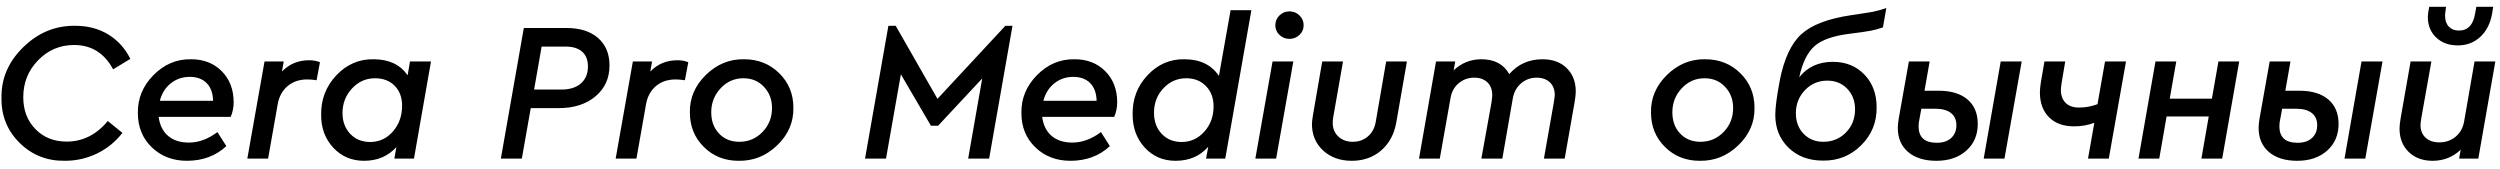 <svg width="251" height="17" viewBox="0 0 251 17" fill="none" xmlns="http://www.w3.org/2000/svg">
<path fill-rule="evenodd" clip-rule="evenodd" d="M0.15 9.844C0.11 7.897 0.842 6.191 2.346 4.727C3.85 3.263 5.595 2.551 7.582 2.591C8.814 2.591 9.907 2.879 10.861 3.455C11.815 4.032 12.557 4.85 13.087 5.909L11.357 6.962C10.483 5.333 9.178 4.518 7.443 4.518C6.025 4.518 4.82 5.028 3.826 6.048C2.833 7.068 2.336 8.307 2.336 9.764C2.336 11.063 2.743 12.129 3.558 12.963C4.373 13.798 5.416 14.216 6.688 14.216C8.304 14.216 9.682 13.527 10.821 12.149L12.292 13.341C11.603 14.229 10.755 14.918 9.748 15.408C8.741 15.898 7.669 16.143 6.529 16.143C4.728 16.17 3.207 15.57 1.969 14.344C0.73 13.119 0.124 11.619 0.15 9.844ZM23.161 11.732H15.928C16.035 12.553 16.349 13.189 16.872 13.639C17.395 14.09 18.094 14.315 18.969 14.315C19.936 14.315 20.889 13.964 21.83 13.261L22.724 14.673C21.664 15.653 20.346 16.143 18.77 16.143C17.352 16.143 16.176 15.692 15.242 14.792C14.308 13.891 13.842 12.745 13.842 11.354C13.816 9.897 14.338 8.625 15.412 7.539C16.485 6.453 17.743 5.923 19.187 5.949C20.446 5.949 21.472 6.35 22.267 7.151C23.062 7.952 23.459 8.996 23.459 10.281C23.459 10.785 23.36 11.268 23.161 11.732ZM16.047 10.122H21.393C21.379 9.367 21.168 8.777 20.757 8.354C20.347 7.929 19.777 7.718 19.048 7.718C18.32 7.718 17.683 7.936 17.14 8.373C16.597 8.811 16.233 9.393 16.047 10.122ZM32.123 6.247L31.786 8.055C31.468 8.003 31.15 7.976 30.831 7.976C30.05 7.976 29.395 8.202 28.864 8.652C28.335 9.103 28.003 9.725 27.871 10.52L26.917 15.925H24.831L26.559 6.168H28.487L28.308 7.181C29.037 6.427 29.944 6.049 31.031 6.049C31.441 6.049 31.805 6.115 32.123 6.248V6.247ZM41.165 6.168H43.272L41.562 15.925H39.595L39.794 14.772C38.959 15.686 37.88 16.144 36.555 16.144C35.31 16.144 34.28 15.706 33.465 14.832C32.65 13.958 32.242 12.865 32.242 11.553C32.216 10.003 32.723 8.675 33.763 7.569C34.803 6.463 36.051 5.923 37.508 5.95C39.045 5.95 40.185 6.486 40.926 7.559L41.165 6.168ZM40.37 10.6C40.37 9.778 40.121 9.116 39.624 8.612C39.128 8.109 38.469 7.857 37.648 7.857C36.747 7.857 35.979 8.198 35.343 8.881C34.707 9.563 34.389 10.387 34.389 11.354C34.389 12.203 34.647 12.898 35.164 13.441C35.681 13.984 36.35 14.256 37.171 14.256C38.072 14.256 38.83 13.905 39.446 13.203C40.062 12.501 40.37 11.633 40.37 10.6ZM50.286 15.925L52.591 2.81H56.884C58.222 2.81 59.274 3.144 60.043 3.813C60.811 4.483 61.195 5.4 61.195 6.565C61.195 7.851 60.725 8.887 59.784 9.676C58.844 10.464 57.611 10.857 56.088 10.857H53.287L52.392 15.925H50.286ZM53.624 8.99H56.386C57.208 8.99 57.854 8.785 58.324 8.374C58.794 7.963 59.029 7.394 59.029 6.665C59.029 6.029 58.838 5.539 58.453 5.194C58.069 4.85 57.519 4.678 56.804 4.678H54.379L53.624 8.99ZM69.104 6.248L68.766 8.056C68.449 8.003 68.13 7.977 67.812 7.977C67.031 7.977 66.375 8.202 65.845 8.653C65.315 9.103 64.984 9.726 64.852 10.521L63.898 15.926H61.811L63.54 6.169H65.468L65.289 7.182C66.017 6.427 66.925 6.049 68.011 6.049C68.422 6.049 68.786 6.115 69.104 6.248V6.248ZM69.263 11.295C69.237 9.851 69.773 8.592 70.873 7.519C71.972 6.447 73.25 5.923 74.708 5.95C76.112 5.95 77.288 6.417 78.236 7.351C79.183 8.285 79.656 9.44 79.656 10.818C79.682 12.262 79.143 13.517 78.036 14.584C76.93 15.65 75.635 16.17 74.152 16.144C72.761 16.144 71.597 15.68 70.664 14.752C69.73 13.825 69.263 12.673 69.263 11.295ZM77.51 10.838C77.51 9.99 77.238 9.281 76.695 8.712C76.165 8.142 75.476 7.857 74.628 7.857C73.741 7.857 72.982 8.192 72.353 8.861C71.724 9.53 71.409 10.335 71.409 11.275C71.409 12.15 71.671 12.861 72.194 13.411C72.717 13.961 73.396 14.236 74.231 14.236C75.145 14.236 75.92 13.908 76.556 13.252C77.192 12.597 77.51 11.792 77.51 10.838ZM100.938 2.592H101.654L99.309 15.925H97.203L98.614 7.877L94.182 12.627H93.467L90.447 7.46L88.956 15.925H86.849L89.194 2.592H89.93L94.122 9.924L100.938 2.592ZM111.868 11.732H104.635C104.741 12.554 105.055 13.19 105.578 13.64C106.102 14.09 106.8 14.315 107.675 14.315C108.642 14.315 109.596 13.964 110.536 13.262L111.431 14.673C110.371 15.654 109.053 16.144 107.476 16.144C106.059 16.144 104.883 15.693 103.949 14.792C103.015 13.891 102.548 12.746 102.548 11.354C102.521 9.897 103.045 8.626 104.118 7.539C105.191 6.453 106.45 5.923 107.894 5.95C109.152 5.95 110.178 6.35 110.973 7.152C111.768 7.953 112.166 8.996 112.166 10.282C112.166 10.785 112.066 11.269 111.868 11.732ZM104.754 10.123H110.099C110.084 9.368 109.874 8.778 109.463 8.354C109.052 7.93 108.483 7.718 107.754 7.718C107.026 7.718 106.39 7.936 105.847 8.374C105.304 8.811 104.939 9.394 104.754 10.123ZM123.552 1.022H125.639L123.016 15.925H121.088L121.307 14.732C120.486 15.673 119.393 16.144 118.028 16.144C116.783 16.144 115.753 15.703 114.938 14.822C114.123 13.941 113.715 12.832 113.715 11.494C113.689 9.957 114.19 8.642 115.216 7.549C116.243 6.457 117.478 5.923 118.922 5.95C120.472 5.95 121.625 6.506 122.38 7.619L123.552 1.022ZM121.843 10.679C121.843 9.844 121.588 9.165 121.078 8.642C120.568 8.119 119.909 7.857 119.101 7.857C118.2 7.857 117.435 8.192 116.806 8.861C116.176 9.53 115.862 10.348 115.862 11.315C115.862 12.189 116.12 12.898 116.637 13.441C117.153 13.984 117.822 14.256 118.644 14.256C119.531 14.256 120.287 13.911 120.909 13.223C121.532 12.534 121.843 11.686 121.843 10.679ZM126.036 15.925L127.765 6.168H129.851L128.123 15.925H126.036ZM128.46 3.505C128.182 3.24 128.043 2.916 128.043 2.532C128.043 2.147 128.181 1.82 128.46 1.548C128.738 1.276 129.069 1.141 129.454 1.141C129.851 1.141 130.189 1.277 130.467 1.548C130.746 1.82 130.885 2.147 130.885 2.532C130.885 2.916 130.746 3.24 130.467 3.505C130.189 3.77 129.851 3.903 129.454 3.903C129.069 3.903 128.738 3.77 128.46 3.505ZM131.719 12.447C131.719 12.289 131.752 11.997 131.818 11.573L132.752 6.168H134.839L133.845 11.831C133.819 11.99 133.806 12.163 133.806 12.348C133.806 12.904 133.994 13.358 134.372 13.71C134.749 14.06 135.23 14.236 135.813 14.236C136.409 14.236 136.916 14.057 137.333 13.7C137.75 13.342 138.011 12.865 138.118 12.269L139.171 6.168H141.257L140.184 12.308C139.972 13.488 139.466 14.421 138.664 15.11C137.863 15.799 136.879 16.144 135.713 16.144C134.548 16.144 133.591 15.799 132.842 15.11C132.093 14.421 131.719 13.534 131.719 12.447ZM158.207 9.189C158.207 9.44 158.168 9.805 158.087 10.282L157.094 15.925H155.008L156.001 10.302C156.067 9.864 156.101 9.619 156.101 9.566C156.101 9.01 155.936 8.576 155.604 8.265C155.273 7.953 154.829 7.798 154.273 7.798C153.69 7.798 153.177 7.983 152.733 8.354C152.289 8.725 152.008 9.228 151.888 9.864L150.835 15.925H148.729L149.743 10.302C149.795 9.93 149.822 9.685 149.822 9.566C149.822 9.01 149.659 8.576 149.334 8.265C149.01 7.953 148.57 7.798 148.013 7.798C147.417 7.798 146.897 7.983 146.453 8.354C146.009 8.725 145.735 9.228 145.629 9.864L144.555 15.925H142.469L144.178 6.168H146.106L145.946 7.062C146.728 6.321 147.656 5.95 148.729 5.95C150.041 5.95 150.974 6.447 151.531 7.44C152.391 6.447 153.505 5.95 154.869 5.95C155.889 5.95 156.7 6.248 157.303 6.844C157.906 7.44 158.207 8.222 158.207 9.189ZM165.759 11.295C165.733 9.851 166.269 8.592 167.369 7.519C168.469 6.447 169.746 5.923 171.204 5.95C172.608 5.95 173.784 6.417 174.731 7.351C175.678 8.285 176.152 9.44 176.152 10.818C176.178 12.262 175.639 13.517 174.532 14.584C173.426 15.65 172.131 16.17 170.648 16.144C169.257 16.144 168.094 15.68 167.16 14.752C166.226 13.825 165.759 12.673 165.759 11.295ZM174.006 10.838C174.006 9.99 173.734 9.281 173.191 8.712C172.661 8.142 171.972 7.857 171.124 7.857C170.237 7.857 169.478 8.192 168.849 8.861C168.22 9.53 167.905 10.335 167.905 11.275C167.905 12.15 168.167 12.861 168.69 13.411C169.213 13.961 169.892 14.236 170.727 14.236C171.641 14.236 172.416 13.908 173.052 13.252C173.688 12.597 174.006 11.792 174.006 10.838ZM180.643 7.758C181.464 6.725 182.59 6.208 184.021 6.208C185.306 6.208 186.359 6.632 187.18 7.479C188.001 8.328 188.412 9.42 188.412 10.759C188.438 12.256 187.922 13.531 186.863 14.584C185.803 15.637 184.518 16.151 183.008 16.124C181.603 16.124 180.457 15.693 179.57 14.832C178.682 13.971 178.238 12.871 178.238 11.533C178.238 10.818 178.39 9.659 178.695 8.056C179.119 5.897 179.842 4.353 180.862 3.426C181.882 2.499 183.557 1.863 185.889 1.518C187.068 1.346 187.79 1.233 188.055 1.18C188.505 1.088 188.949 0.962 189.386 0.803L189.048 2.75C188.584 2.909 188.168 3.022 187.797 3.088C187.386 3.167 186.697 3.267 185.73 3.386C184.087 3.585 182.908 3.996 182.193 4.618C181.478 5.241 180.961 6.288 180.643 7.758ZM180.305 11.374C180.305 12.209 180.563 12.894 181.08 13.431C181.596 13.968 182.259 14.236 183.067 14.236C183.968 14.236 184.723 13.925 185.332 13.302C185.942 12.68 186.247 11.904 186.247 10.977C186.247 10.143 185.985 9.453 185.462 8.91C184.939 8.367 184.272 8.096 183.465 8.096C182.577 8.096 181.829 8.414 181.219 9.049C180.61 9.685 180.305 10.46 180.305 11.374ZM198.567 12.447C198.567 13.547 198.186 14.438 197.424 15.12C196.663 15.802 195.659 16.144 194.414 16.144C193.209 16.144 192.261 15.849 191.572 15.259C190.883 14.67 190.539 13.858 190.539 12.825C190.539 12.587 190.572 12.269 190.638 11.871L191.652 6.168H193.738L193.221 9.109H194.632C195.877 9.109 196.844 9.4 197.534 9.983C198.222 10.566 198.567 11.388 198.567 12.447ZM200.872 6.168H202.979L201.249 15.925H199.163L200.872 6.168ZM196.421 12.567C196.421 12.037 196.239 11.63 195.874 11.345C195.51 11.06 194.99 10.917 194.315 10.917H192.904L192.705 11.99C192.653 12.216 192.626 12.447 192.626 12.686C192.626 13.785 193.235 14.335 194.454 14.335C195.063 14.335 195.544 14.177 195.895 13.858C196.246 13.54 196.422 13.11 196.422 12.567H196.421ZM211.345 6.168H213.451L211.722 15.925H209.635L210.271 12.328C209.635 12.567 208.96 12.686 208.244 12.686C207.171 12.686 206.33 12.381 205.721 11.772C205.112 11.162 204.806 10.328 204.806 9.268C204.806 9.016 204.84 8.672 204.906 8.235L205.264 6.168H207.35L207.012 8.175C206.947 8.572 206.913 8.851 206.913 9.01C206.913 9.579 207.072 10.02 207.39 10.331C207.708 10.643 208.158 10.799 208.741 10.799C209.364 10.799 209.98 10.686 210.589 10.46L211.345 6.168ZM214.703 15.925L216.411 6.168H218.498L217.842 9.904H222.075L222.731 6.168H224.817L223.108 15.925H221.021L221.757 11.693H217.524L216.789 15.925H214.703ZM234.793 12.447C234.793 13.547 234.411 14.438 233.649 15.12C232.888 15.802 231.884 16.144 230.639 16.144C229.434 16.144 228.487 15.849 227.797 15.259C227.109 14.67 226.764 13.858 226.764 12.825C226.764 12.587 226.797 12.269 226.863 11.871L227.877 6.168H229.964L229.447 9.109H230.858C232.103 9.109 233.07 9.4 233.759 9.983C234.448 10.566 234.793 11.388 234.793 12.447ZM237.097 6.168H239.204L237.475 15.925H235.389L237.097 6.168ZM232.647 12.567C232.647 12.037 232.464 11.63 232.1 11.345C231.736 11.06 231.216 10.917 230.54 10.917H229.129L228.93 11.99C228.878 12.216 228.85 12.447 228.85 12.686C228.85 13.785 229.459 14.335 230.678 14.335C231.287 14.335 231.768 14.177 232.119 13.858C232.47 13.54 232.646 13.11 232.646 12.567H232.647ZM248.444 6.168H250.531L248.822 15.925H246.894L247.053 15.031C246.272 15.773 245.331 16.144 244.232 16.144C243.238 16.144 242.436 15.845 241.827 15.249C241.218 14.653 240.913 13.871 240.913 12.905C240.913 12.64 240.952 12.282 241.031 11.831L242.025 6.168H244.112L243.118 11.752C243.052 12.176 243.018 12.434 243.018 12.527C243.018 13.084 243.191 13.517 243.535 13.829C243.879 14.14 244.337 14.295 244.906 14.295C245.529 14.295 246.069 14.11 246.526 13.739C246.983 13.368 247.271 12.865 247.391 12.229L248.444 6.168ZM243.755 1.697C243.755 1.485 243.801 1.147 243.893 0.683H245.583C245.517 1.147 245.484 1.439 245.484 1.558C245.484 2.035 245.609 2.406 245.86 2.671C246.112 2.936 246.451 3.068 246.875 3.068C247.775 3.068 248.318 2.492 248.504 1.339L248.624 0.683H250.313L250.213 1.339C250.041 2.333 249.647 3.118 249.031 3.694C248.415 4.27 247.657 4.558 246.756 4.558C245.868 4.558 245.146 4.294 244.59 3.764C244.034 3.234 243.755 2.545 243.755 1.697Z" fill="black"/>
</svg>
